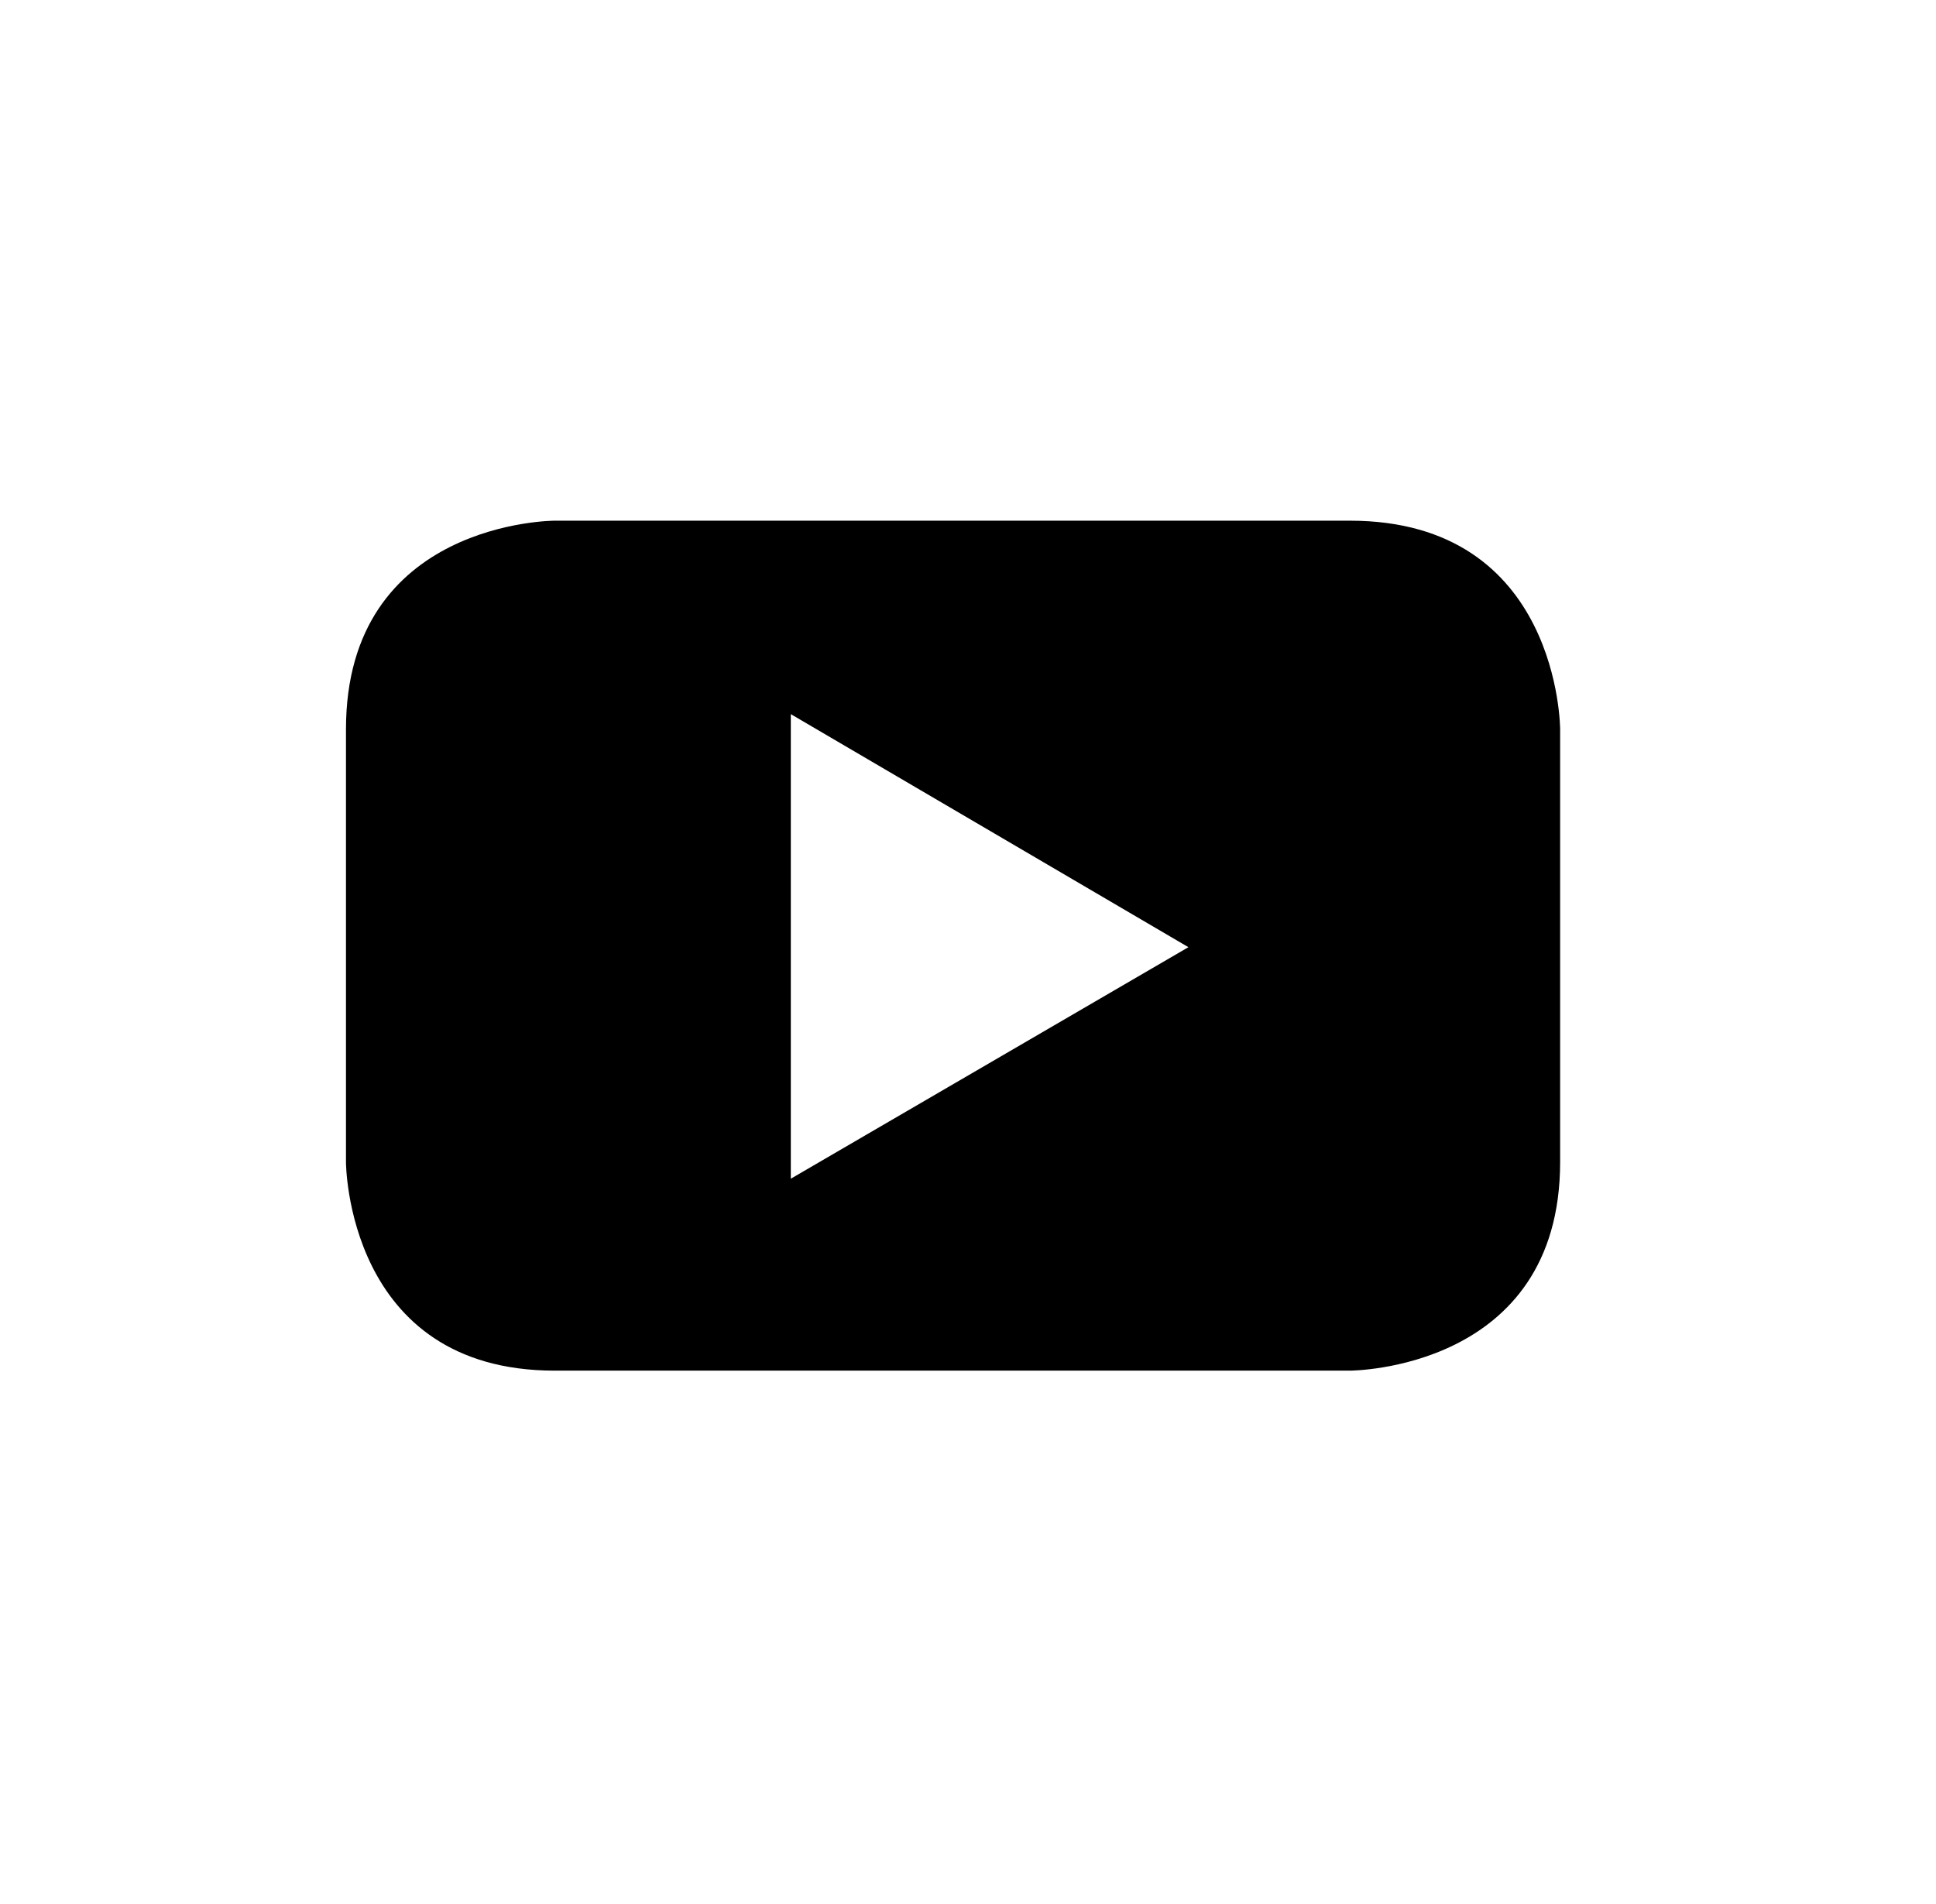 <svg width="61" height="60" viewBox="0 0 61 60" xmlns="http://www.w3.org/2000/svg">
<path d="M24.917 37.144V22.504L37.445 29.848L24.917 37.144ZM42.533 16.408H17.477C17.477 16.408 10.901 16.408 10.901 22.984V36.616C10.901 36.616 10.901 43.192 17.477 43.192H42.533C42.533 43.192 49.157 43.192 49.157 36.616V22.984C49.157 22.984 49.157 16.408 42.533 16.408Z"/>
</svg>
